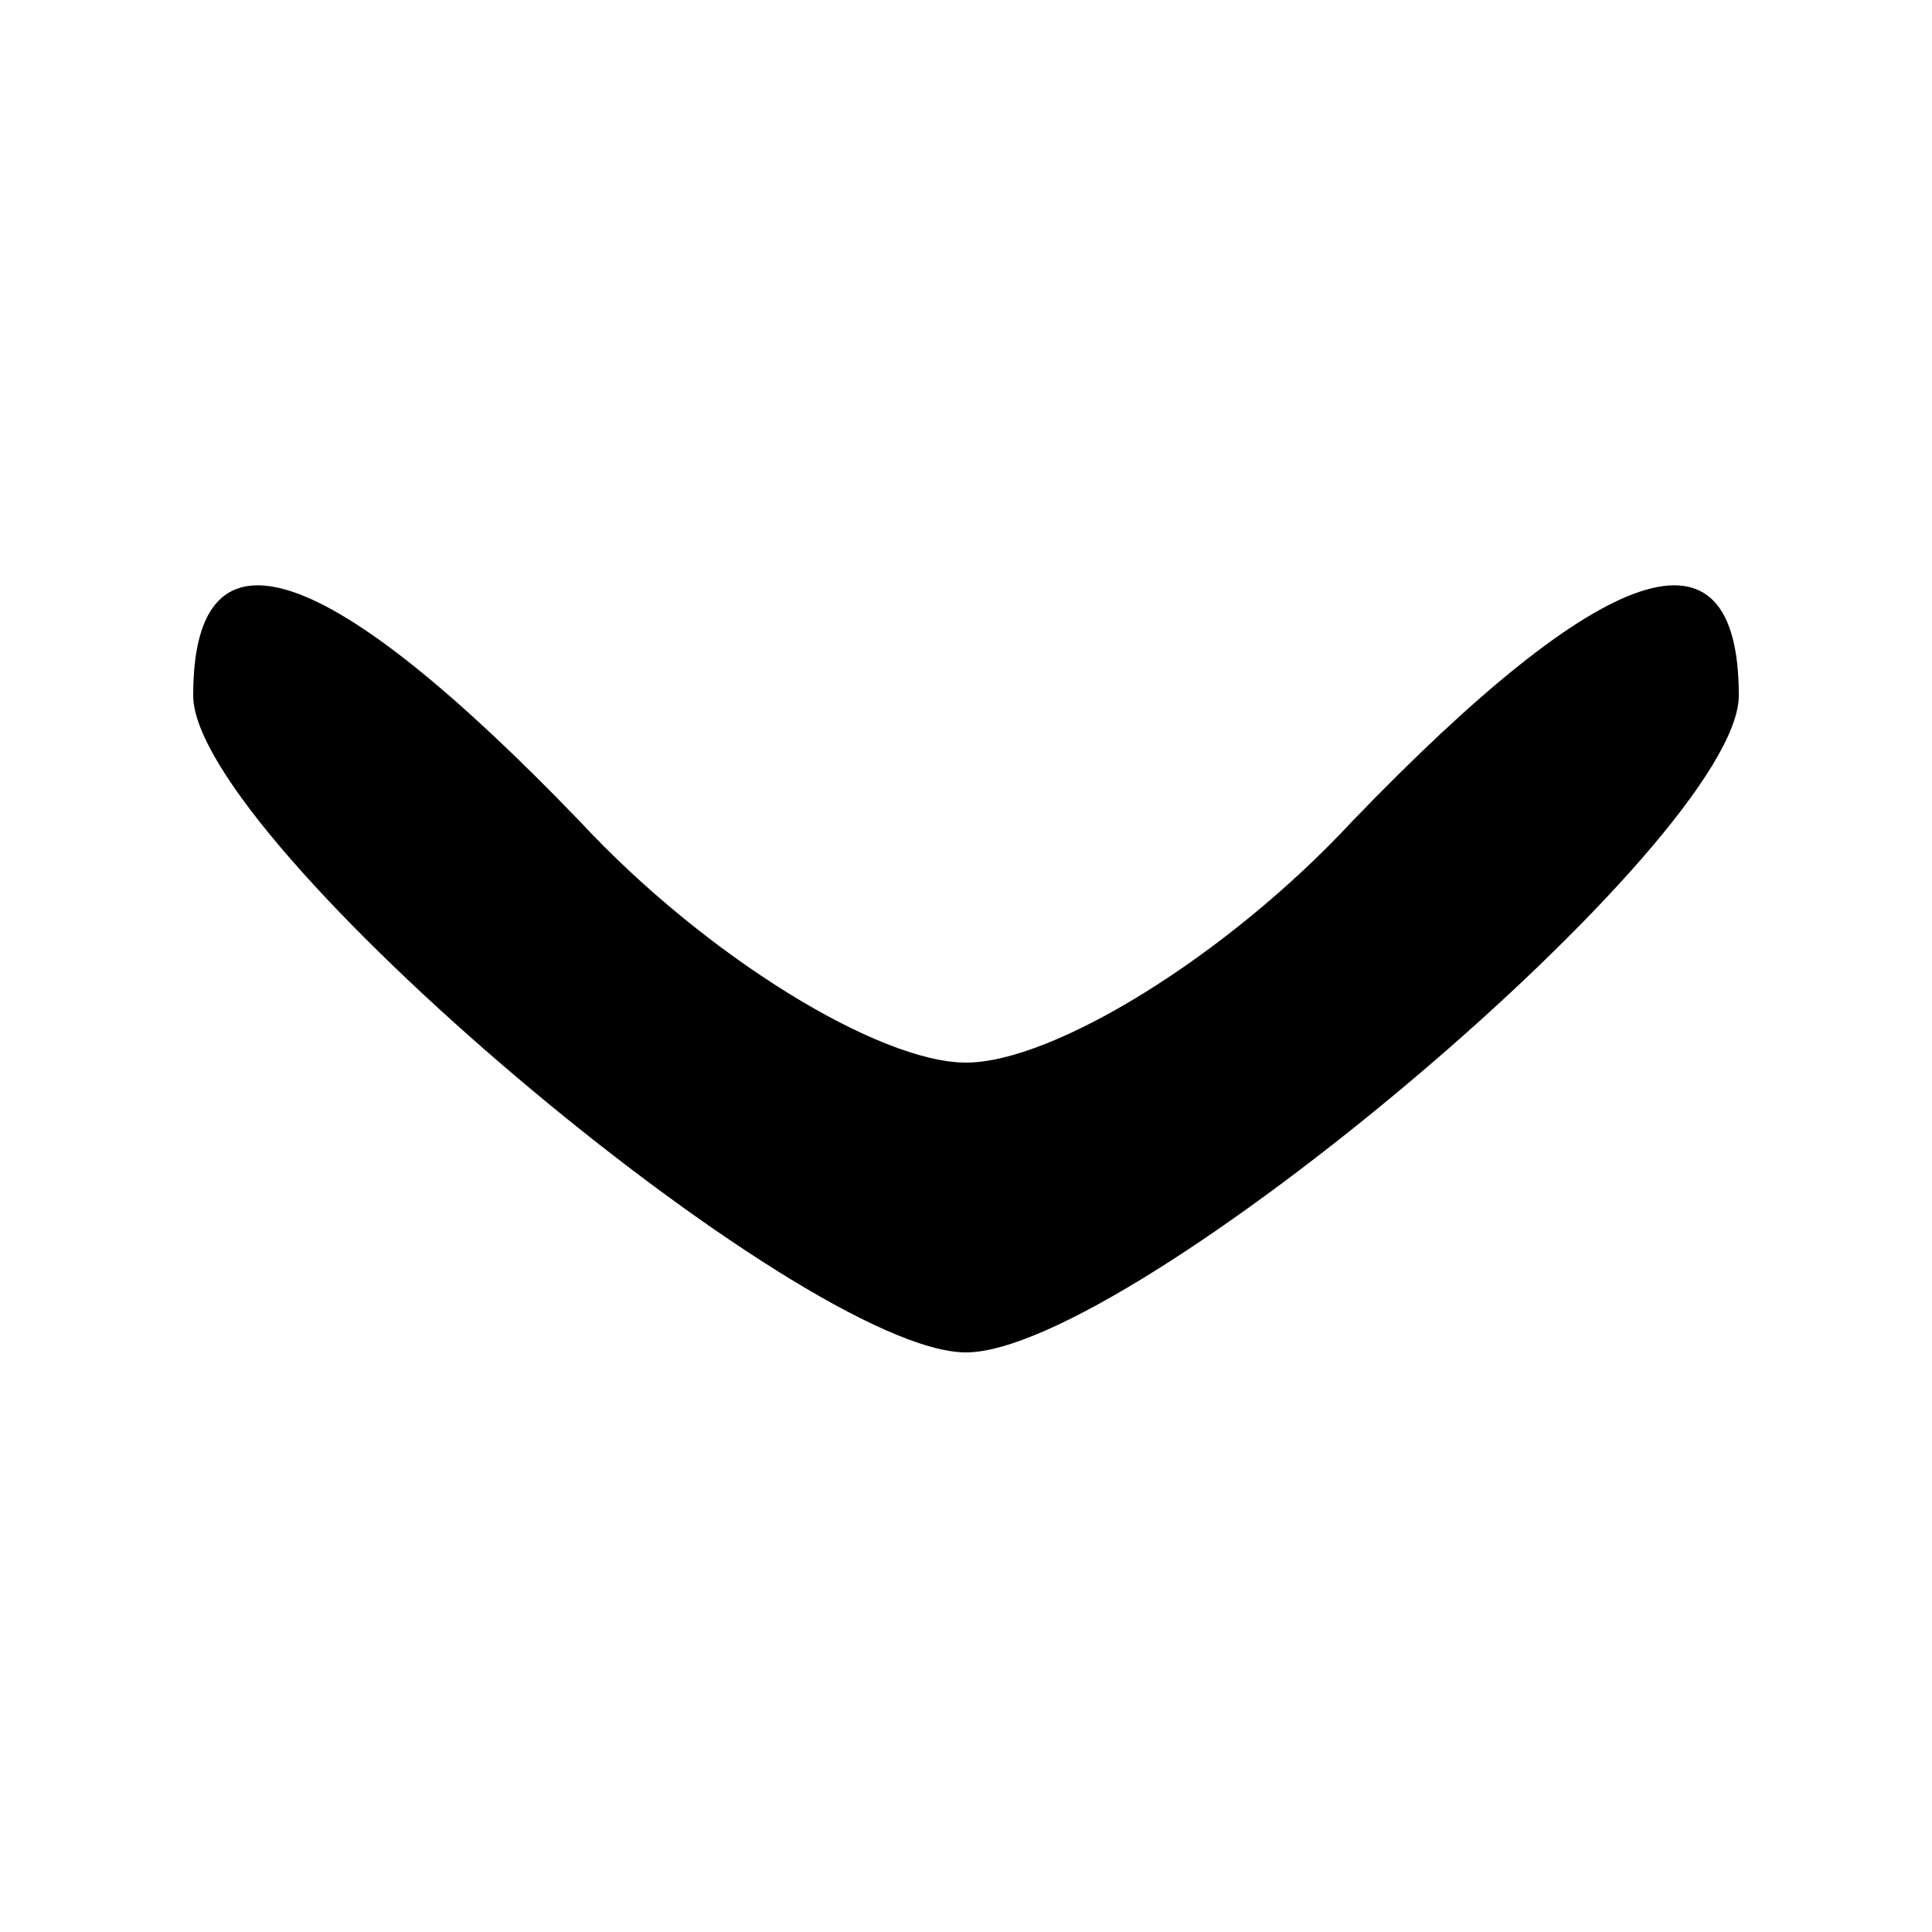 <?xml version="1.0" standalone="no"?>
<!DOCTYPE svg PUBLIC "-//W3C//DTD SVG 20010904//EN"
 "http://www.w3.org/TR/2001/REC-SVG-20010904/DTD/svg10.dtd">
<svg version="1.0" xmlns="http://www.w3.org/2000/svg"
 width="20pt" height="20pt" viewBox="0 0 20 20"
 preserveAspectRatio="xMidYMid meet">

<g transform="translate(0,20) scale(0.1,-0.1)"
fill="#000000" stroke="none">
<path d="M20 128 c0 -15 63 -68 80 -68 17 0 80 53 80 68 0 19 -14 14 -40 -13
-13 -14 -31 -25 -40 -25 -9 0 -27 11 -40 25 -26 27 -40 32 -40 13z"/>
</g>
</svg>
